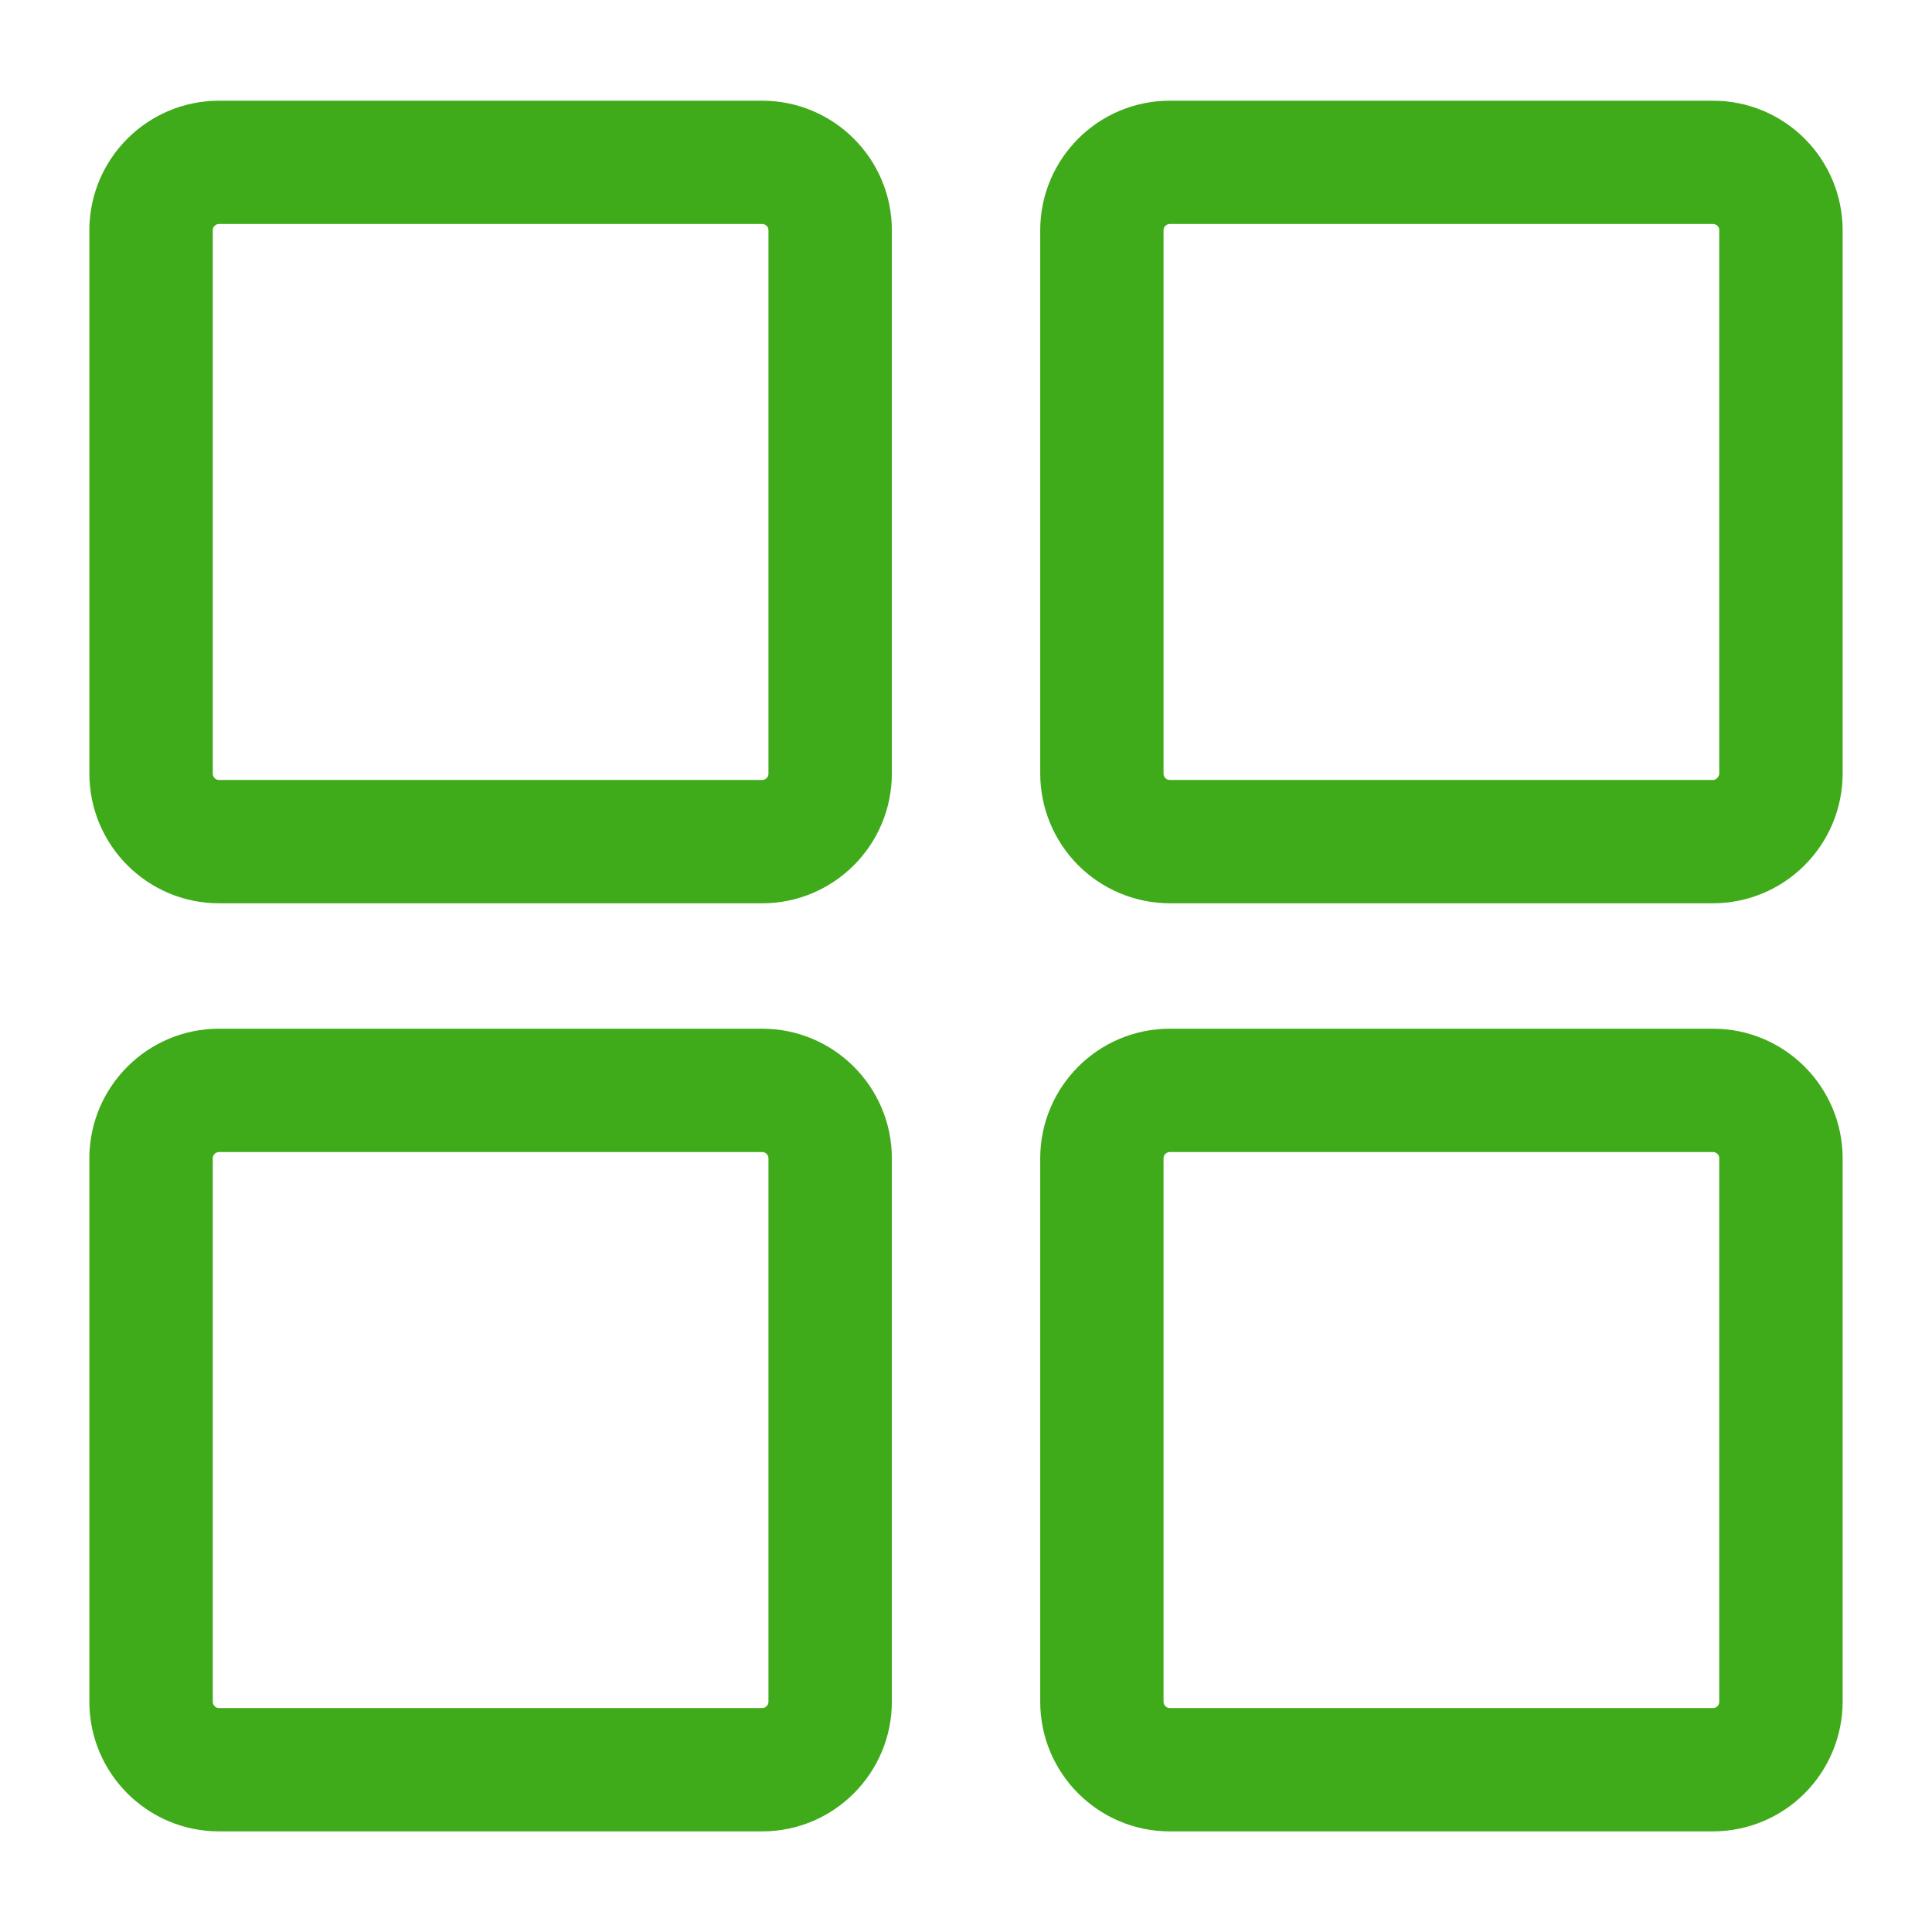 <svg width="24" height="24" viewBox="0 0 24 24" fill="none" xmlns="http://www.w3.org/2000/svg">
<path d="M9.796 9.609V9.609C9.797 9.697 9.762 9.78 9.7 9.842C9.639 9.904 9.555 9.939 9.468 9.939C9.468 9.939 9.468 9.939 9.468 9.939L2.72 9.939C2.541 9.939 2.393 9.792 2.393 9.609V2.861C2.393 2.774 2.427 2.69 2.489 2.629C2.55 2.567 2.634 2.533 2.721 2.532H9.469C9.556 2.533 9.639 2.567 9.7 2.629C9.762 2.69 9.796 2.774 9.796 2.861V9.609ZM2.72 10.971H9.469C10.219 10.971 10.829 10.36 10.829 9.609V2.861C10.829 2.111 10.219 1.501 9.469 1.501H2.72C1.97 1.501 1.36 2.111 1.36 2.861V9.608C1.36 10.36 1.97 10.971 2.72 10.971Z" fill="#40AB1A" stroke="#40AB1A" stroke-width="0.5"/>
<path d="M21.281 10.971L21.282 10.971C21.643 10.97 21.988 10.826 22.242 10.57C22.497 10.315 22.64 9.969 22.64 9.609V2.861C22.64 2.5 22.497 2.155 22.242 1.9C21.988 1.645 21.642 1.501 21.282 1.501H21.281H14.531C13.781 1.501 13.172 2.111 13.172 2.861V9.608C13.172 9.608 13.172 9.608 13.172 9.608C13.172 9.969 13.315 10.315 13.57 10.571C13.824 10.826 14.17 10.97 14.531 10.971H14.531L21.281 10.971ZM21.607 2.86V2.861V9.609C21.607 9.787 21.454 9.939 21.281 9.939H14.531C14.352 9.939 14.204 9.792 14.204 9.609V2.861C14.204 2.774 14.238 2.69 14.3 2.629C14.361 2.567 14.445 2.533 14.532 2.532H21.281C21.324 2.533 21.366 2.541 21.406 2.558C21.446 2.574 21.482 2.598 21.512 2.629C21.542 2.659 21.566 2.695 21.583 2.735C21.599 2.775 21.608 2.817 21.607 2.86Z" fill="#40AB1A" stroke="#40AB1A" stroke-width="0.5"/>
<path d="M2.72 22.5H9.469C10.219 22.5 10.829 21.889 10.829 21.139V14.39C10.829 13.639 10.219 13.029 9.469 13.029H2.72C1.97 13.029 1.36 13.639 1.36 14.39V21.14C1.36 21.89 1.97 22.5 2.72 22.5ZM2.489 14.158C2.55 14.096 2.634 14.062 2.721 14.061H9.469C9.556 14.062 9.639 14.096 9.7 14.158C9.762 14.219 9.796 14.303 9.796 14.39V21.139C9.796 21.226 9.762 21.31 9.7 21.371C9.639 21.433 9.555 21.468 9.468 21.468H2.72C2.54 21.468 2.393 21.32 2.393 21.139V14.39C2.393 14.303 2.427 14.22 2.489 14.158Z" fill="#40AB1A" stroke="#40AB1A" stroke-width="0.5"/>
<path d="M21.281 22.5L21.282 22.5C21.642 22.499 21.988 22.355 22.242 22.1C22.496 21.845 22.639 21.5 22.64 21.139V21.139V14.39C22.64 13.64 22.031 13.029 21.281 13.029H14.531C13.781 13.029 13.172 13.639 13.172 14.39V21.14C13.172 21.89 13.781 22.5 14.531 22.5L21.281 22.5ZM21.607 14.389V14.39V21.139C21.607 21.321 21.46 21.468 21.281 21.468H14.531C14.351 21.468 14.204 21.32 14.204 21.139V14.39C14.204 14.303 14.238 14.22 14.3 14.158C14.361 14.096 14.445 14.062 14.532 14.061H21.281C21.324 14.062 21.366 14.07 21.406 14.087C21.446 14.103 21.482 14.127 21.512 14.158C21.542 14.188 21.566 14.224 21.583 14.264C21.599 14.304 21.608 14.346 21.607 14.389Z" fill="#40AB1A" stroke="#40AB1A" stroke-width="0.5"/>
</svg>
